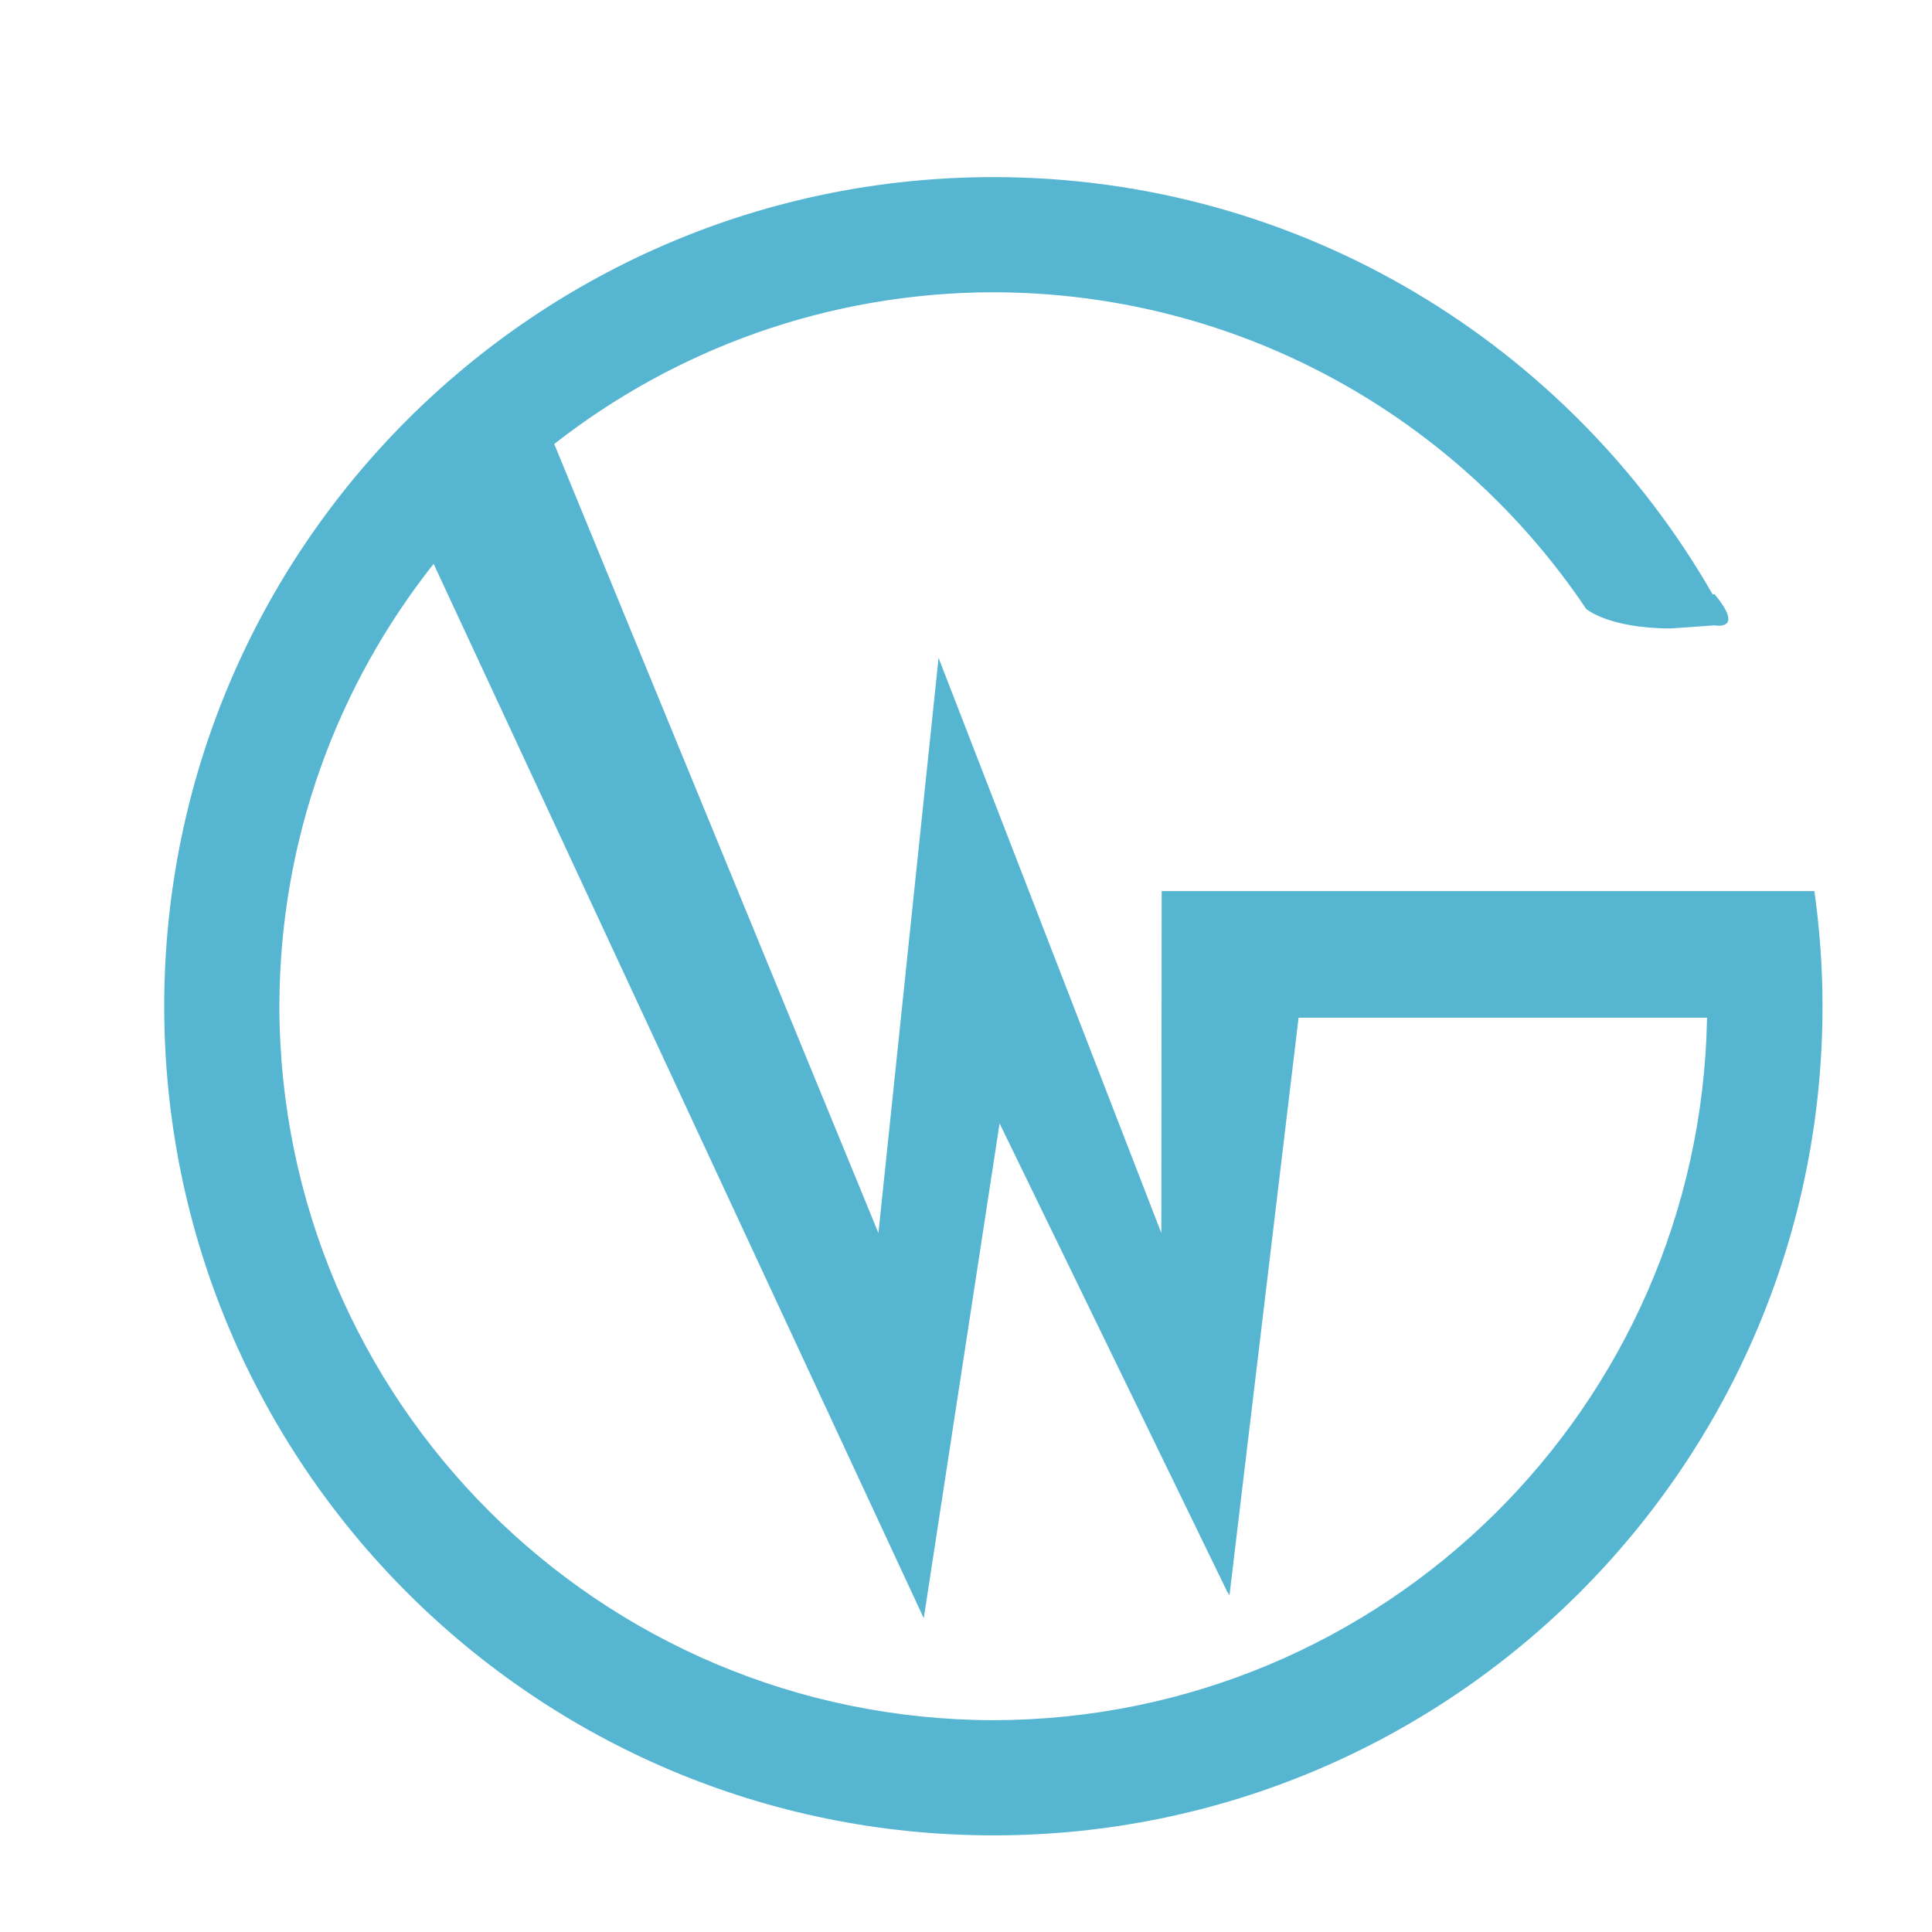 <?xml version="1.0" encoding="iso-8859-1"?>
<!-- Generator: Adobe Illustrator 13.0.0, SVG Export Plug-In . SVG Version: 6.00 Build 14948)  -->
<!DOCTYPE svg PUBLIC "-//W3C//DTD SVG 1.1//EN" "http://www.w3.org/Graphics/SVG/1.1/DTD/svg11.dtd">
<svg version="1.1" id="Layer_1" xmlns="http://www.w3.org/2000/svg" xmlns:xlink="http://www.w3.org/1999/xlink" x="0px" y="0px"
	 width="100px" height="100px" viewBox="0 0 100 100" enable-background="new 0 0 100 100" xml:space="preserve">
<g>
	<path fill="#56B6D2" d="M93.913,46.123h-6.035H67.214h-6.559h-0.528L60.11,63.821l-11.53-29.771l0,0l-3.113,29.771L28.687,22.98
		c6.269-4.903,14.151-7.836,22.731-7.853c12.793,0.023,24.054,6.519,30.685,16.393c0,0,1.163,1.008,4.386,1.008l2.255-0.161
		c0,0,1.609,0.323,0-1.612l-0.096,0.012c-7.403-12.898-21.29-21.6-37.229-21.6C27.713,9.169,8.502,28.381,8.5,52.083
		c0.002,23.704,19.213,42.916,42.918,42.916c23.702,0,42.913-19.212,42.916-42.916C94.334,50.06,94.184,48.071,93.913,46.123z
		 M51.418,89.037C31.007,89,14.498,72.492,14.46,52.083c0.017-8.657,3.001-16.603,7.984-22.898l25.37,54.574l3.924-25.613
		L63.512,82.37l0.126,0.198l3.576-29.89h21.142C88,72.812,71.626,89,51.418,89.037z"/>
</g>
</svg>
